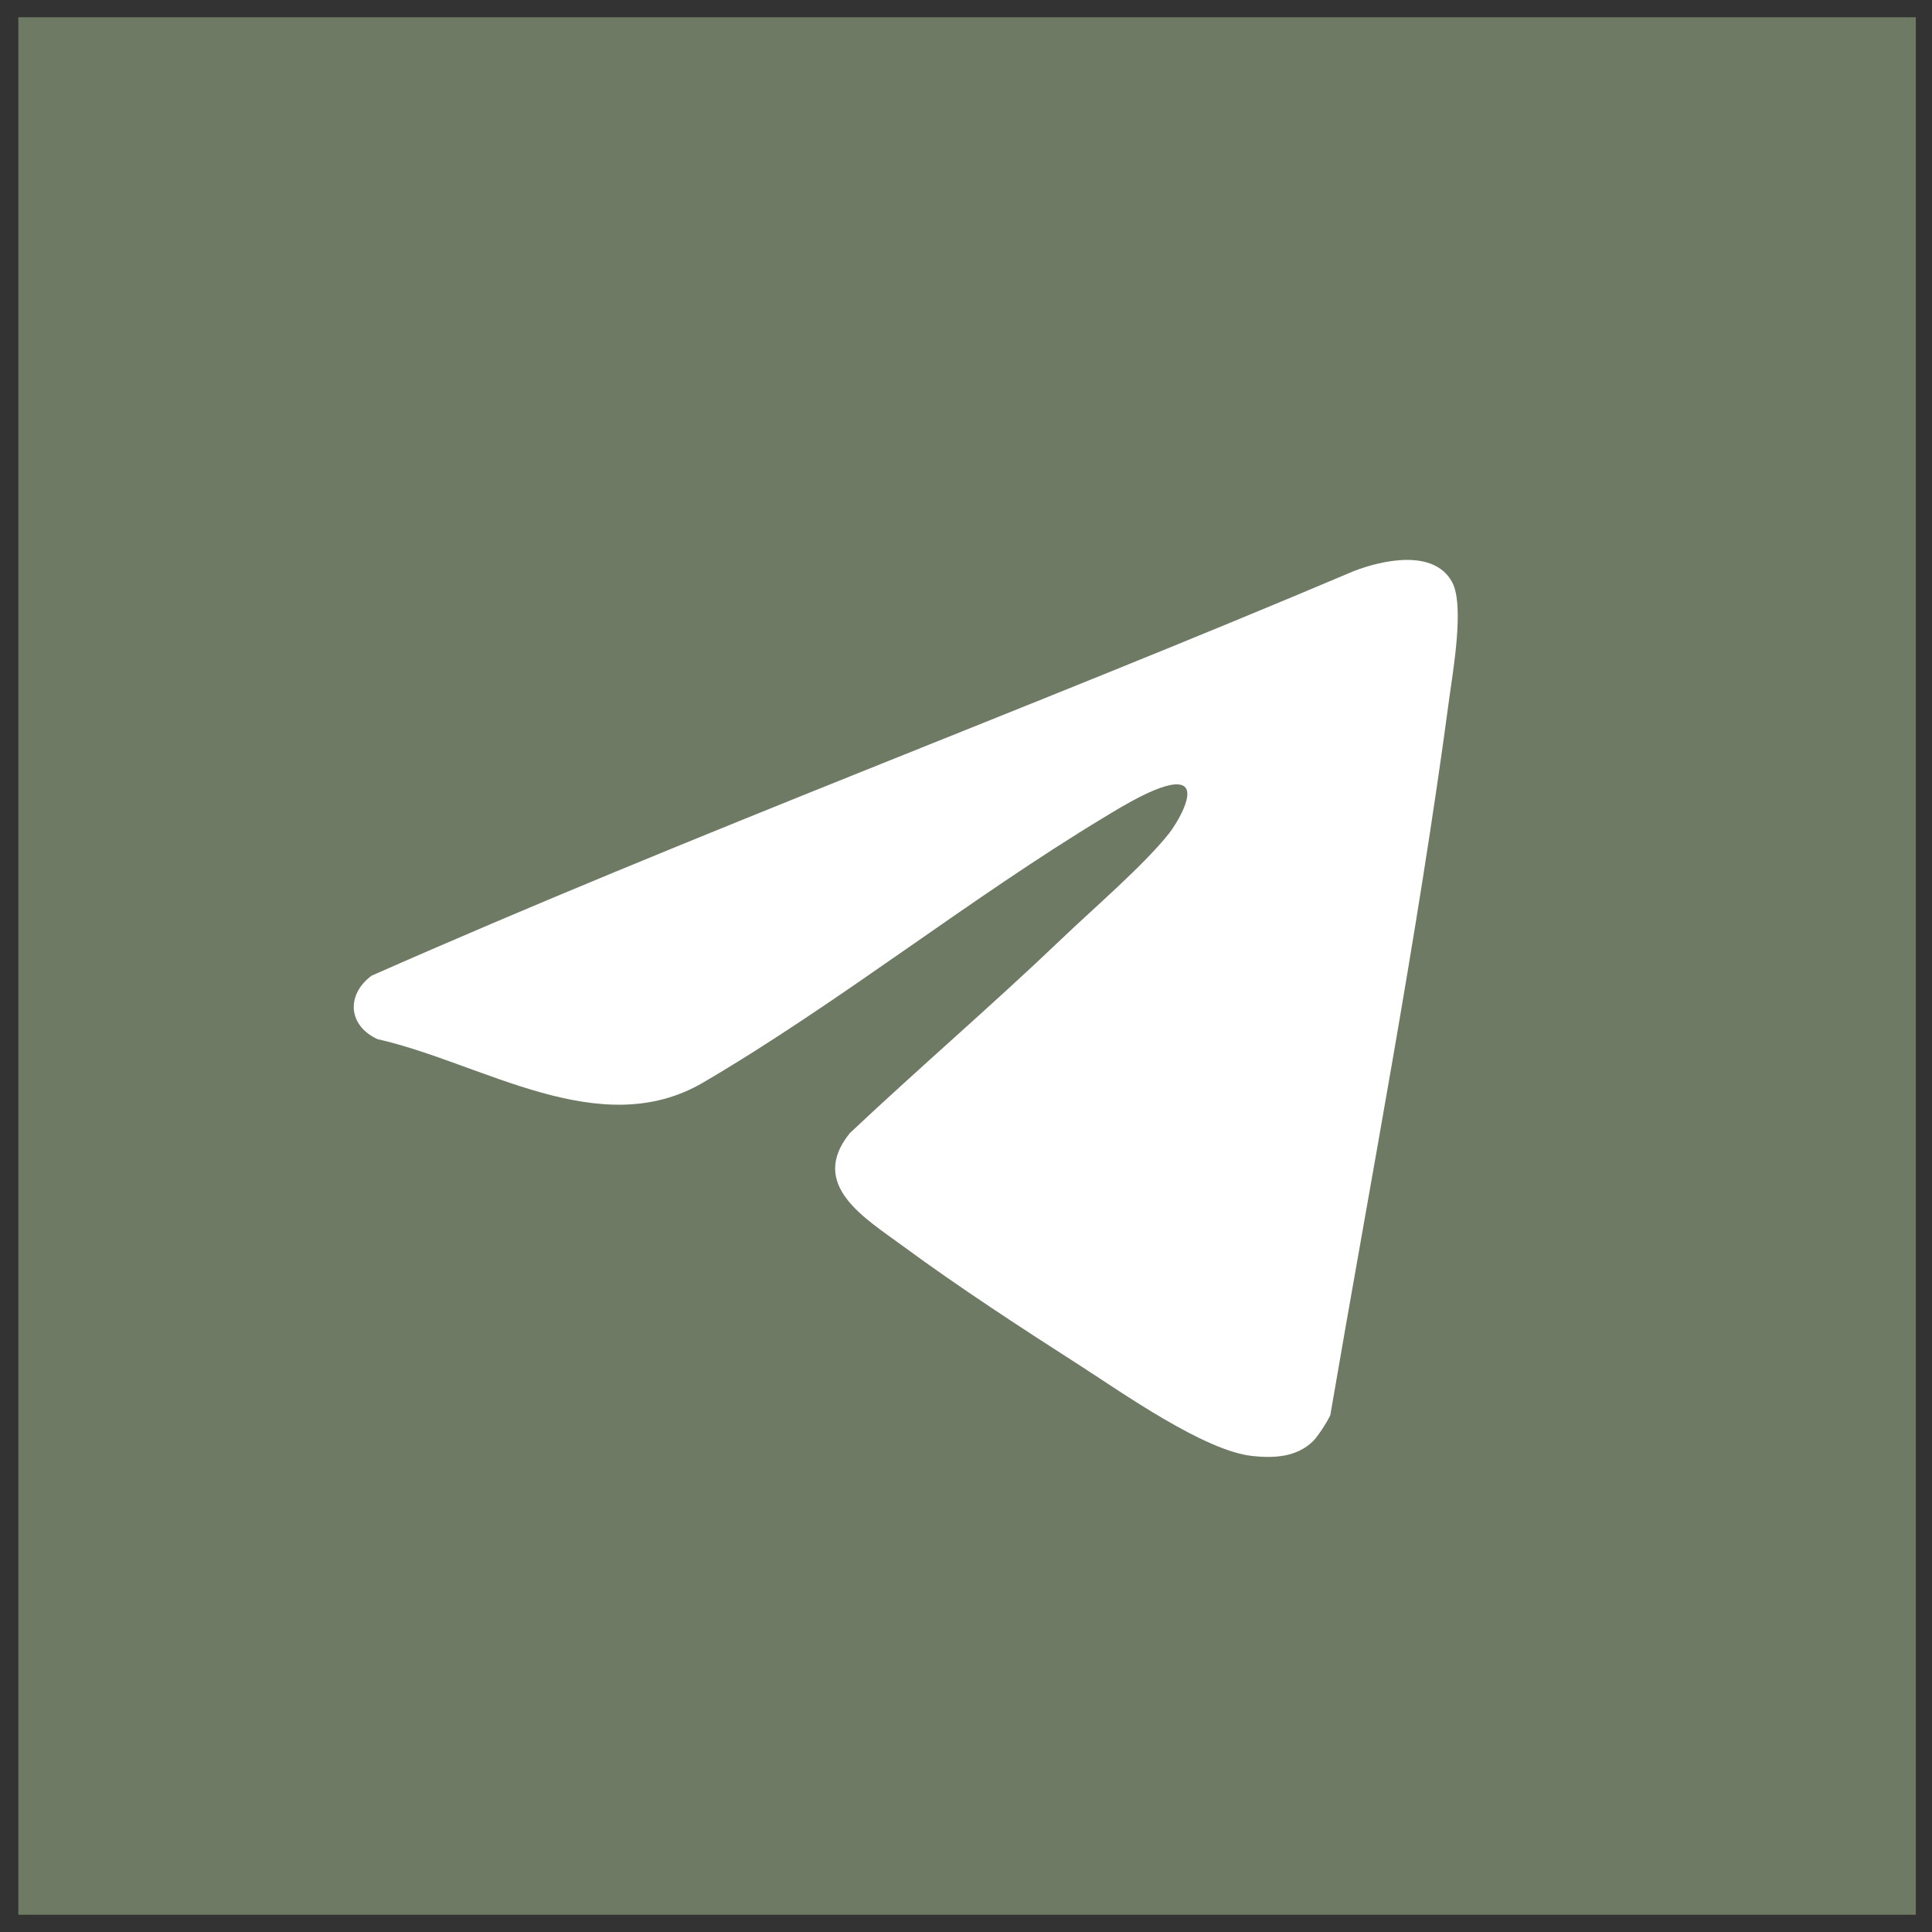 <svg width="56" height="56" viewBox="0 0 56 56" fill="none" xmlns="http://www.w3.org/2000/svg">
<rect x="0" y="0" width="56" height="56" fill="#333333" stroke="none"/>
<rect x="0.531" y="0.5" width="55" height="55" fill="#6E7A64"/>
<path d="M38.045 41.788C37.568 42.237 36.932 42.27 36.299 42.203C34.9 42.053 32.506 40.352 31.27 39.559C29.593 38.484 27.777 37.3 26.18 36.124C25.077 35.312 23.415 34.344 24.635 32.842C26.66 30.934 28.775 29.123 30.785 27.201C31.681 26.343 33.179 25.058 33.896 24.143C34.082 23.906 34.694 22.933 34.269 22.762C33.8 22.574 32.453 23.419 32.011 23.686C28.077 26.059 24.327 29.065 20.383 31.377C17.38 33.137 13.982 30.805 10.942 30.12C10.087 29.727 10.029 28.837 10.768 28.282C20.142 24.143 29.795 20.558 39.242 16.553C40.086 16.227 41.57 15.909 42.091 16.874C42.454 17.547 42.114 19.449 42.004 20.269C41.078 27.198 39.737 34.135 38.56 41.018C38.477 41.206 38.188 41.654 38.045 41.788Z" fill="white"/>
</svg>
